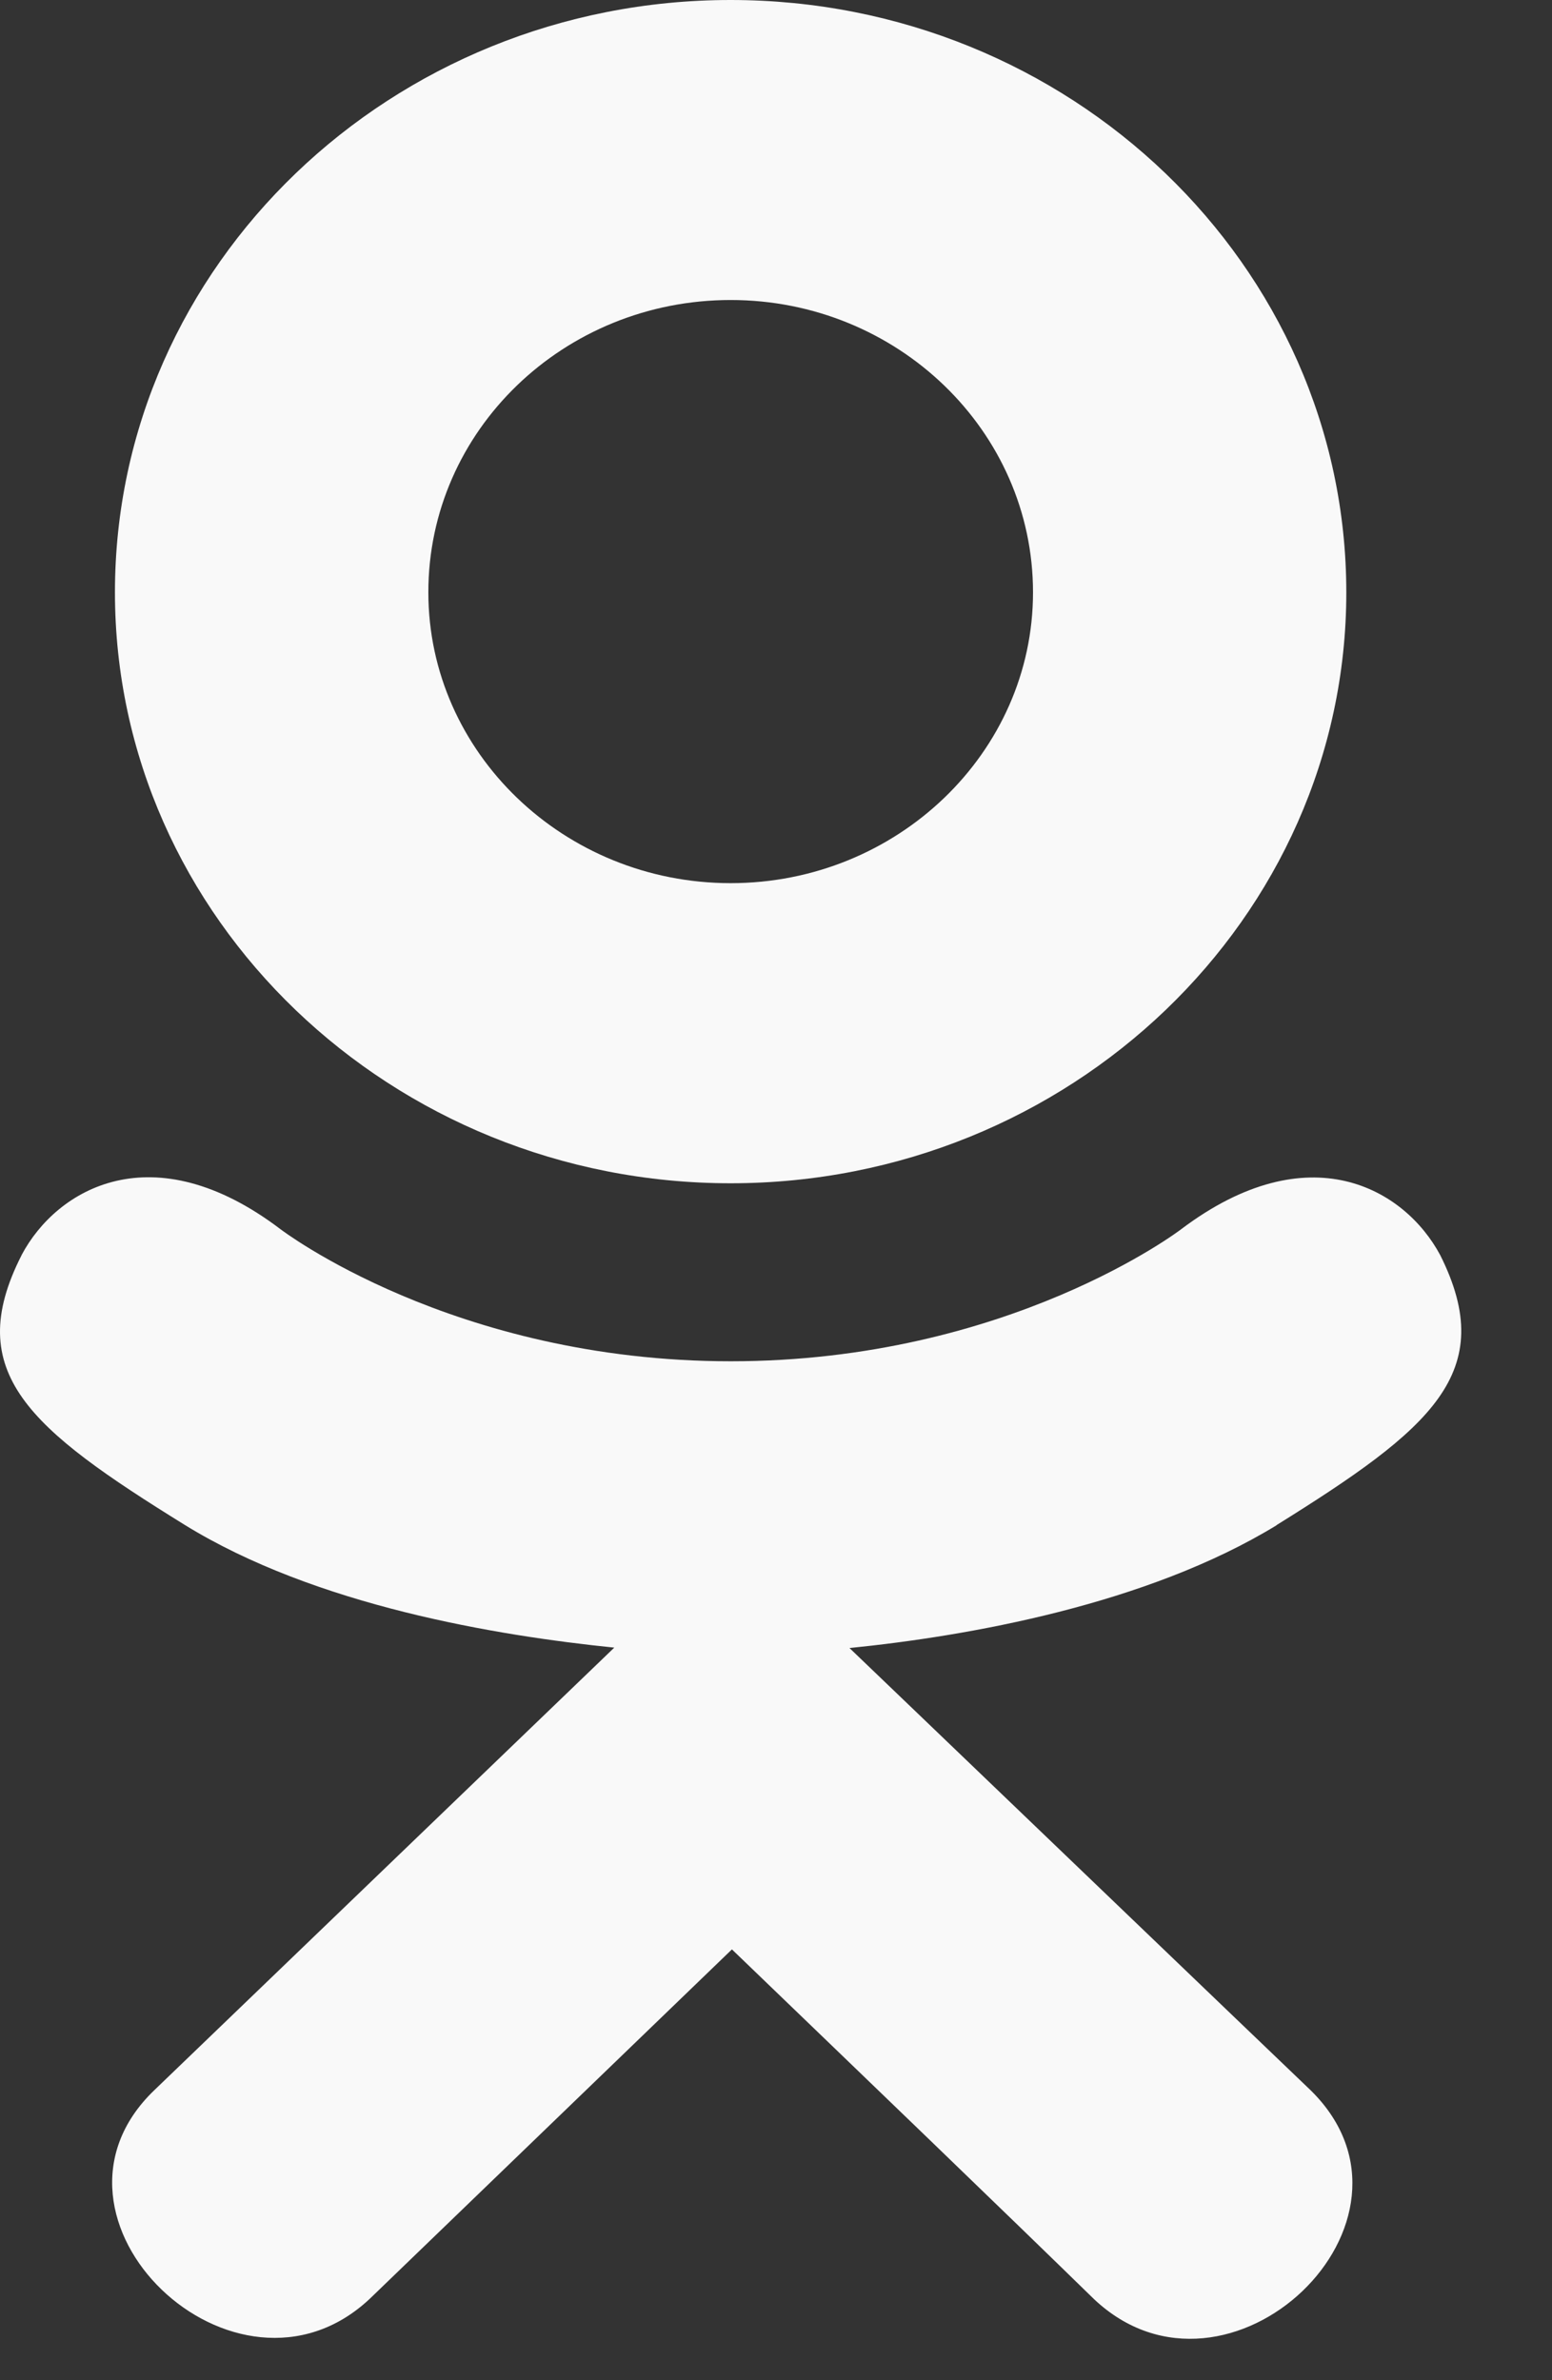 <svg width="15" height="23" fill="none" xmlns="http://www.w3.org/2000/svg"><rect width="100%" height="100%" fill="#333333" stroke="none"/><path d="M.208 12.13c-.577 1.134.078 1.676 1.574 2.603 1.27.785 3.027 1.073 4.155 1.188l-4.445 4.276c-1.294 1.24.789 3.23 2.082 2.016l3.5-3.376c1.34 1.29 2.624 2.525 3.5 3.38 1.294 1.22 3.376-.754 2.096-2.016-.096-.09-4.743-4.549-4.46-4.276 1.143-.115 2.873-.419 4.129-1.187l-.001-.001c1.495-.931 2.15-1.473 1.582-2.608-.344-.644-1.27-1.182-2.504-.251 0 0-1.666 1.276-4.353 1.276s-4.352-1.276-4.352-1.276c-1.233-.936-2.163-.393-2.503.251z" fill="#F9F9F9"/><path d="M7.062 11.434c3.275 0 5.95-2.56 5.95-5.71C13.011 2.559 10.336 0 7.061 0c-3.276 0-5.95 2.56-5.95 5.724 0 3.15 2.674 5.71 5.95 5.71zm0-8.535c1.609 0 2.922 1.263 2.922 2.825 0 1.548-1.313 2.81-2.922 2.81-1.61 0-2.922-1.262-2.922-2.81-.001-1.564 1.31-2.825 2.922-2.825z" fill="#F9F9F9"/></svg>